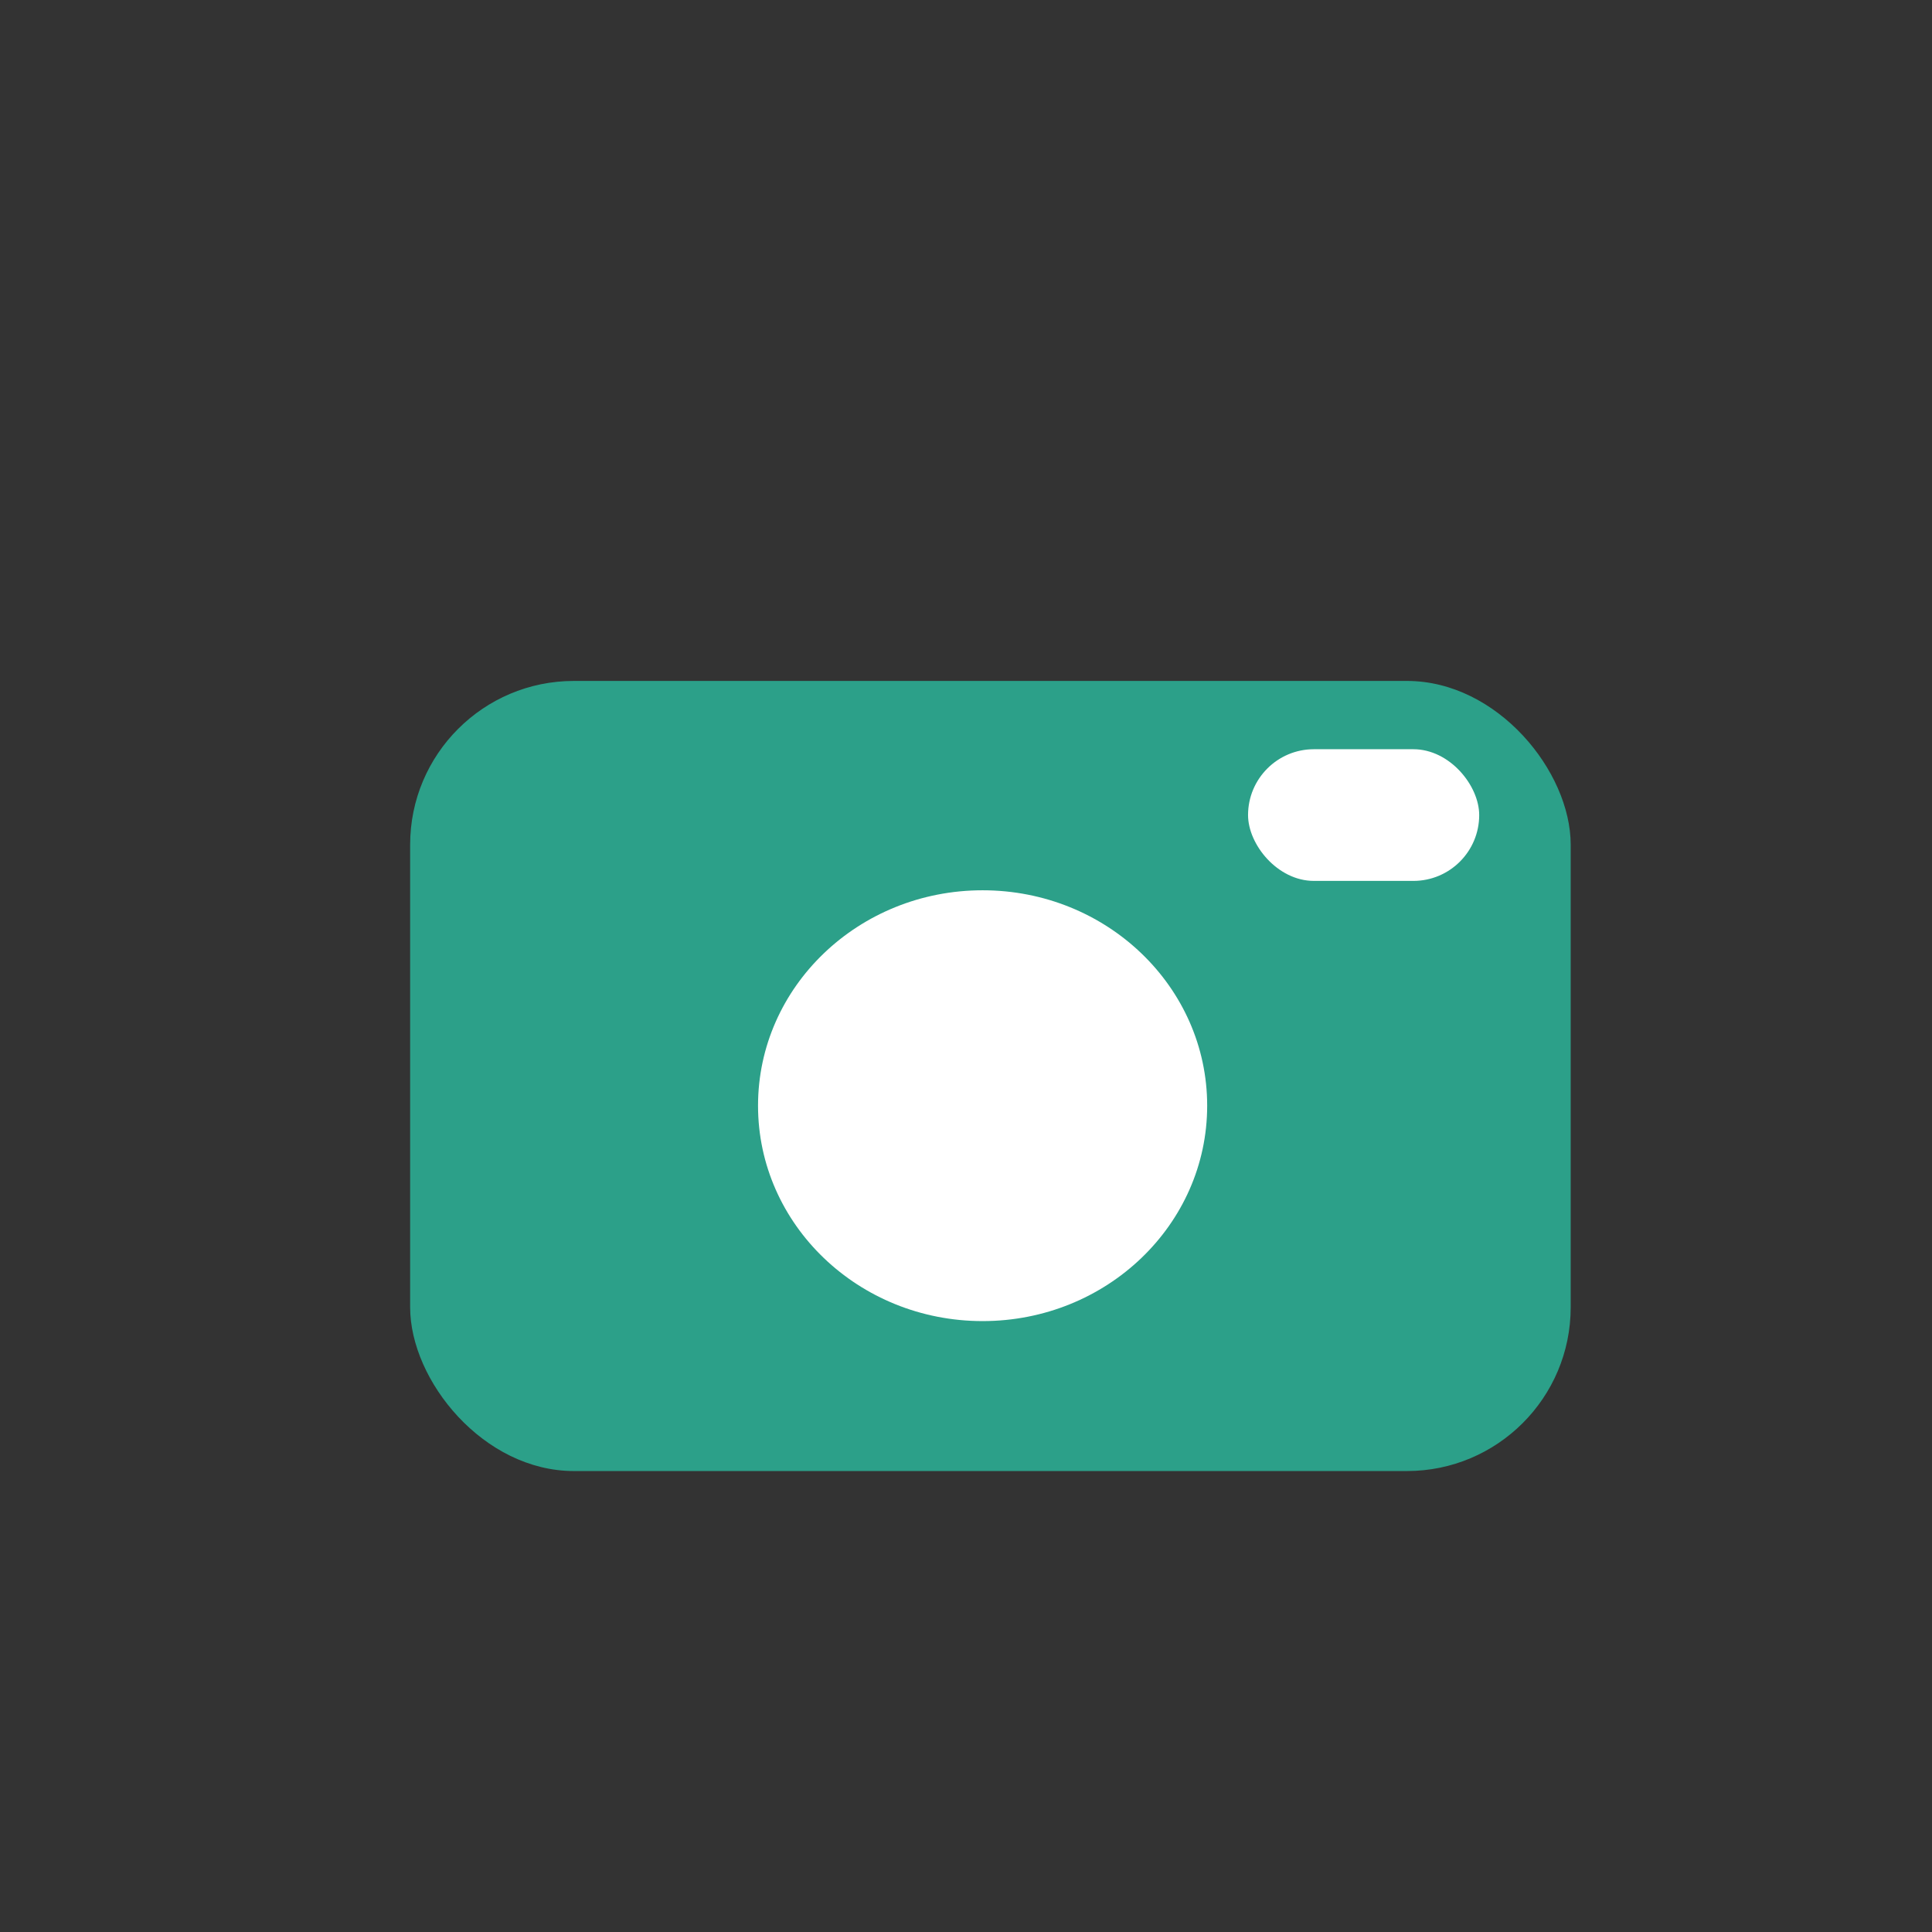 <?xml version="1.0" encoding="UTF-8" standalone="no"?>
<!-- Created with Inkscape (http://www.inkscape.org/) -->

<svg
   version="1.1"
   id="svg2"
   width="192"
   height="192"
   viewBox="0 0 192 192"
   sodipodi:docname="picture.png"
   inkscape:version="1.1.2 (0a00cf5339, 2022-02-04)"
   xmlns:inkscape="http://www.inkscape.org/namespaces/inkscape"
   xmlns:sodipodi="http://sodipodi.sourceforge.net/DTD/sodipodi-0.dtd"
   xmlns="http://www.w3.org/2000/svg"
   xmlns:svg="http://www.w3.org/2000/svg"
   xmlns:rdf="http://www.w3.org/1999/02/22-rdf-syntax-ns#"
   xmlns:cc="http://creativecommons.org/ns#"
   xmlns:dc="http://purl.org/dc/elements/1.1/">
  <rect x="0" y="0" width="192" height="192" fill="#333333" stroke="none"/>
  <defs
     id="defs6" />
  <sodipodi:namedview
     pagecolor="#ffffff"
     bordercolor="#666666"
     borderopacity="1"
     objecttolerance="10"
     gridtolerance="10"
     guidetolerance="10"
     inkscape:pageopacity="0"
     inkscape:pageshadow="2"
     inkscape:window-width="2505"
     inkscape:window-height="1016"
     id="namedview4"
     showgrid="false"
     inkscape:zoom="1.7942708"
     inkscape:cx="29.538462"
     inkscape:cy="-36.505081"
     inkscape:window-x="55"
     inkscape:window-y="27"
     inkscape:window-maximized="1"
     inkscape:current-layer="svg2"
     inkscape:pagecheckerboard="0"
     inkscape:showpageshadow="2"
     inkscape:deskcolor="#d1d1d1" />
  <g
     id="g4564"
     style="fill:#0088aa;stroke:#0088aa"
     transform="matrix(0.654,0,0,0.654,196.293,32.392)">
    <rect
       style="fill:#2ca089;fill-opacity:1;fill-rule:evenodd;stroke:none;stroke-width:1.323;stroke-linecap:round;stroke-linejoin:round;stroke-miterlimit:4;stroke-dasharray:none;stroke-opacity:1"
       id="rect821"
       width="176.352"
       height="120.061"
       x="-237.819"
       y="53.943"
       ry="24.883" />
    <rect
       style="fill:#ffffff;fill-opacity:1;fill-rule:evenodd;stroke:none;stroke-width:1.323;stroke-linecap:round;stroke-linejoin:round;stroke-miterlimit:4;stroke-dasharray:none;stroke-opacity:1"
       id="rect823"
       width="35.124"
       height="20.01"
       x="-110.494"
       y="64.319"
       ry="10.005" />
    <ellipse
       cy="118.486"
       cx="-150.83"
       id="path4526"
       style="fill:#ffffff;fill-opacity:1;stroke:none;stroke-width:1.068;stroke-linecap:round;stroke-linejoin:round;stroke-miterlimit:4;stroke-dasharray:none"
       rx="34.125"
       ry="32.732" />
  </g>
</svg>

